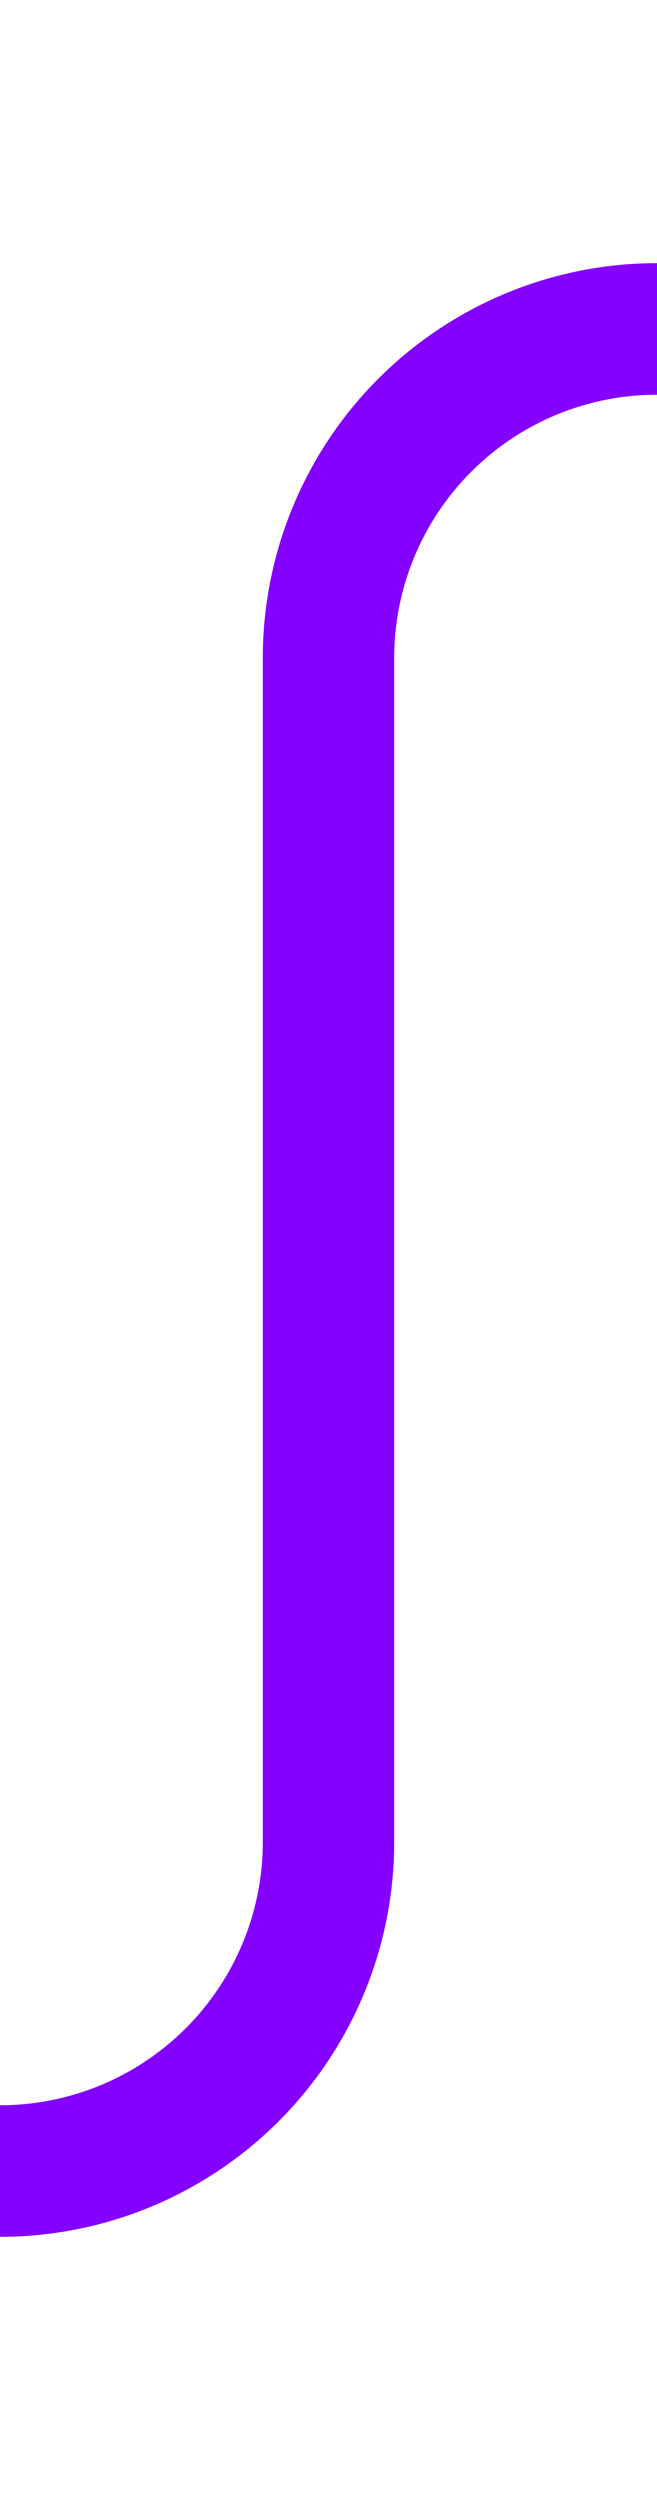 ﻿<?xml version="1.0" encoding="utf-8"?>
<svg version="1.1" xmlns:xlink="http://www.w3.org/1999/xlink" width="10px" height="38px" preserveAspectRatio="xMidYMin meet" viewBox="526 887  8 38" xmlns="http://www.w3.org/2000/svg">
  <path d="M 509 920  L 525 920  A 5 5 0 0 0 530 915 L 530 897  A 5 5 0 0 1 535 892 L 544 892  " stroke-width="2" stroke="#8400ff" fill="none" />
</svg>